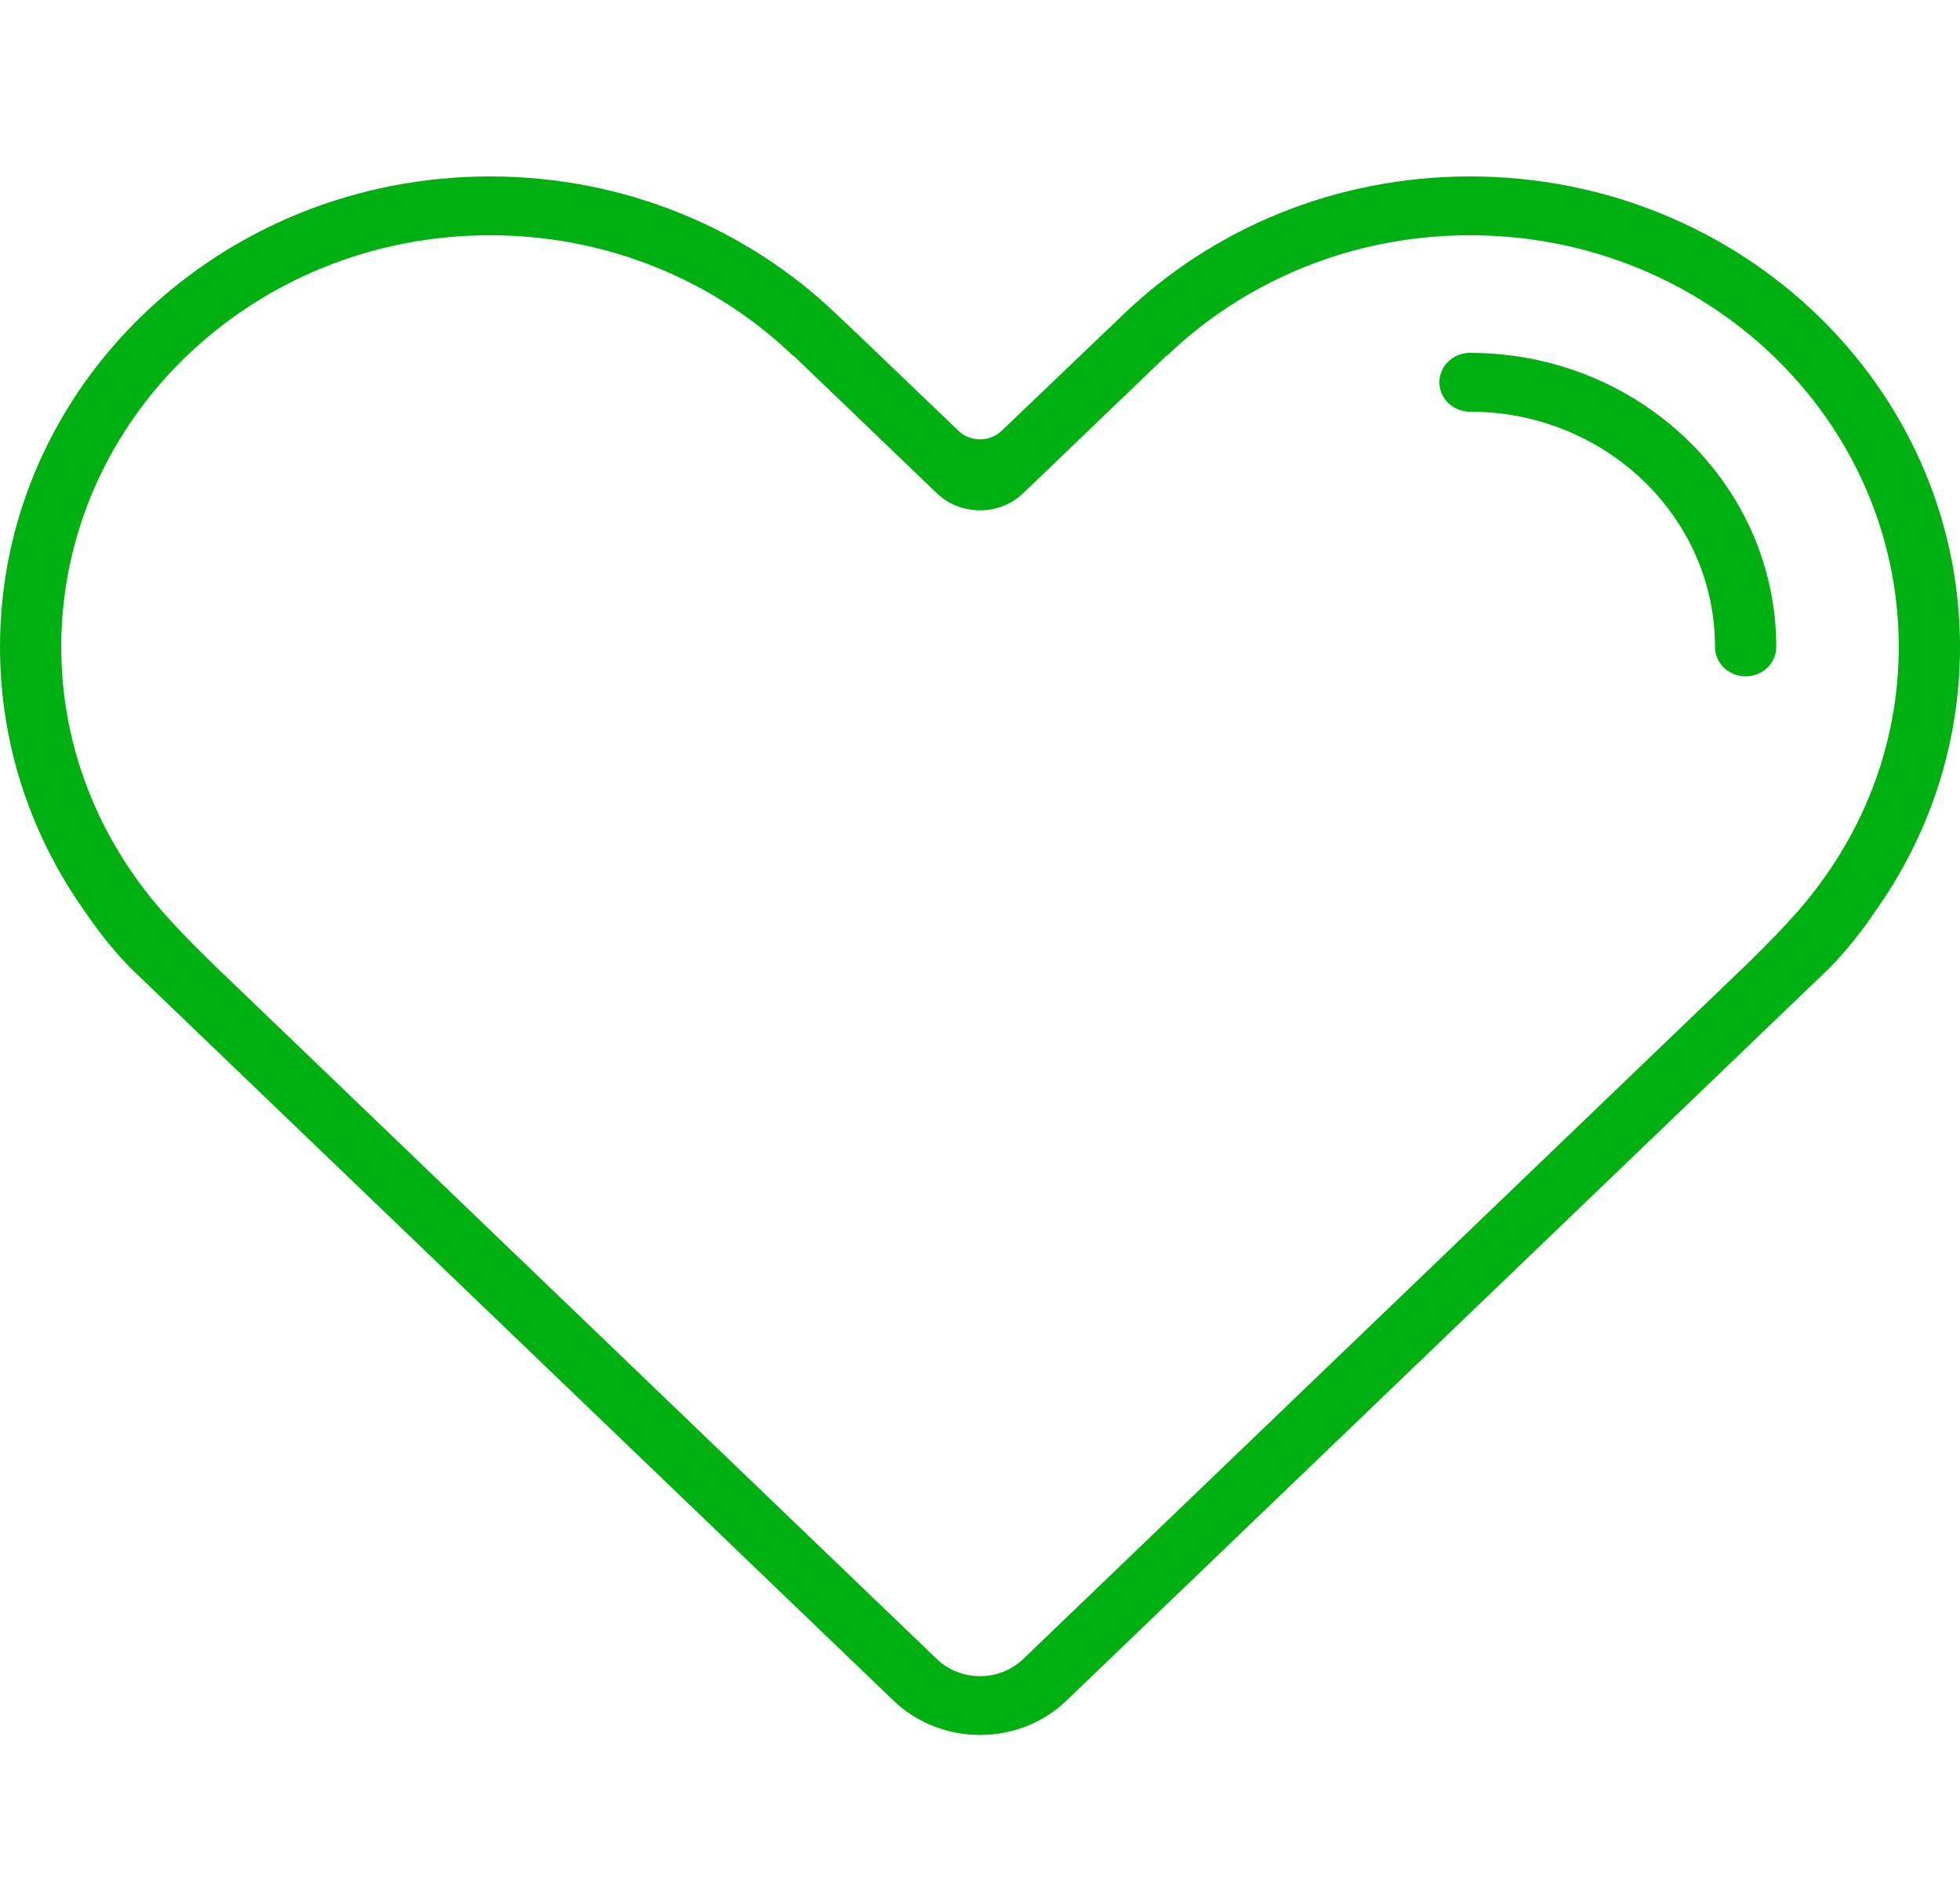 <svg width="75" height="72" viewBox="0 0 75 72" fill="none" xmlns="http://www.w3.org/2000/svg">
<path d="M56.25 6.75C51.073 6.75 46.385 8.765 42.993 12.023L38.33 16.479C37.871 16.919 37.131 16.919 36.673 16.479C36.673 16.479 32.019 12.013 32.01 12.023C28.615 8.765 23.927 6.75 18.75 6.75C8.394 6.75 0 14.808 0 24.75C0 28.505 1.2 31.991 3.25 34.875C3.25 34.875 4.11 36.184 5.127 37.16C6.144 38.135 34.186 65.056 34.186 65.056C35.101 65.935 36.301 66.375 37.5 66.375C38.699 66.375 39.899 65.935 40.814 65.056C40.814 65.056 68.857 38.135 69.873 37.16C70.889 36.184 71.75 34.875 71.75 34.875C73.8 31.991 75 28.505 75 24.75C75 14.808 66.606 6.75 56.25 6.75ZM68.805 34.849C68.805 34.849 68.088 35.693 66.669 37.055C65.25 38.418 39.157 63.466 39.157 63.466C38.699 63.906 38.1 64.125 37.5 64.125C36.9 64.125 36.301 63.906 35.843 63.466C35.843 63.466 9.75 38.416 8.331 37.054C6.912 35.692 6.195 34.848 6.195 34.848C3.803 32.113 2.344 28.602 2.344 24.75C2.344 16.052 9.689 9 18.75 9C23.28 9 27.382 10.762 30.35 13.614L30.361 13.604L35.843 18.865C36.758 19.744 38.242 19.744 39.157 18.865L44.639 13.604L44.65 13.614C47.618 10.762 51.719 9 56.25 9C65.311 9 72.656 16.052 72.656 24.75C72.656 28.602 71.197 32.113 68.805 34.849Z" fill="#00B011"/>
<path d="M56.25 13.5C55.602 13.5 55.078 14.003 55.078 14.625C55.078 15.247 55.602 15.75 56.25 15.75C61.427 15.75 65.625 19.78 65.625 24.75C65.625 25.372 66.149 25.875 66.797 25.875C67.445 25.875 67.969 25.372 67.969 24.75C67.969 18.538 62.721 13.5 56.25 13.5Z" fill="#00B011"/>
</svg>
